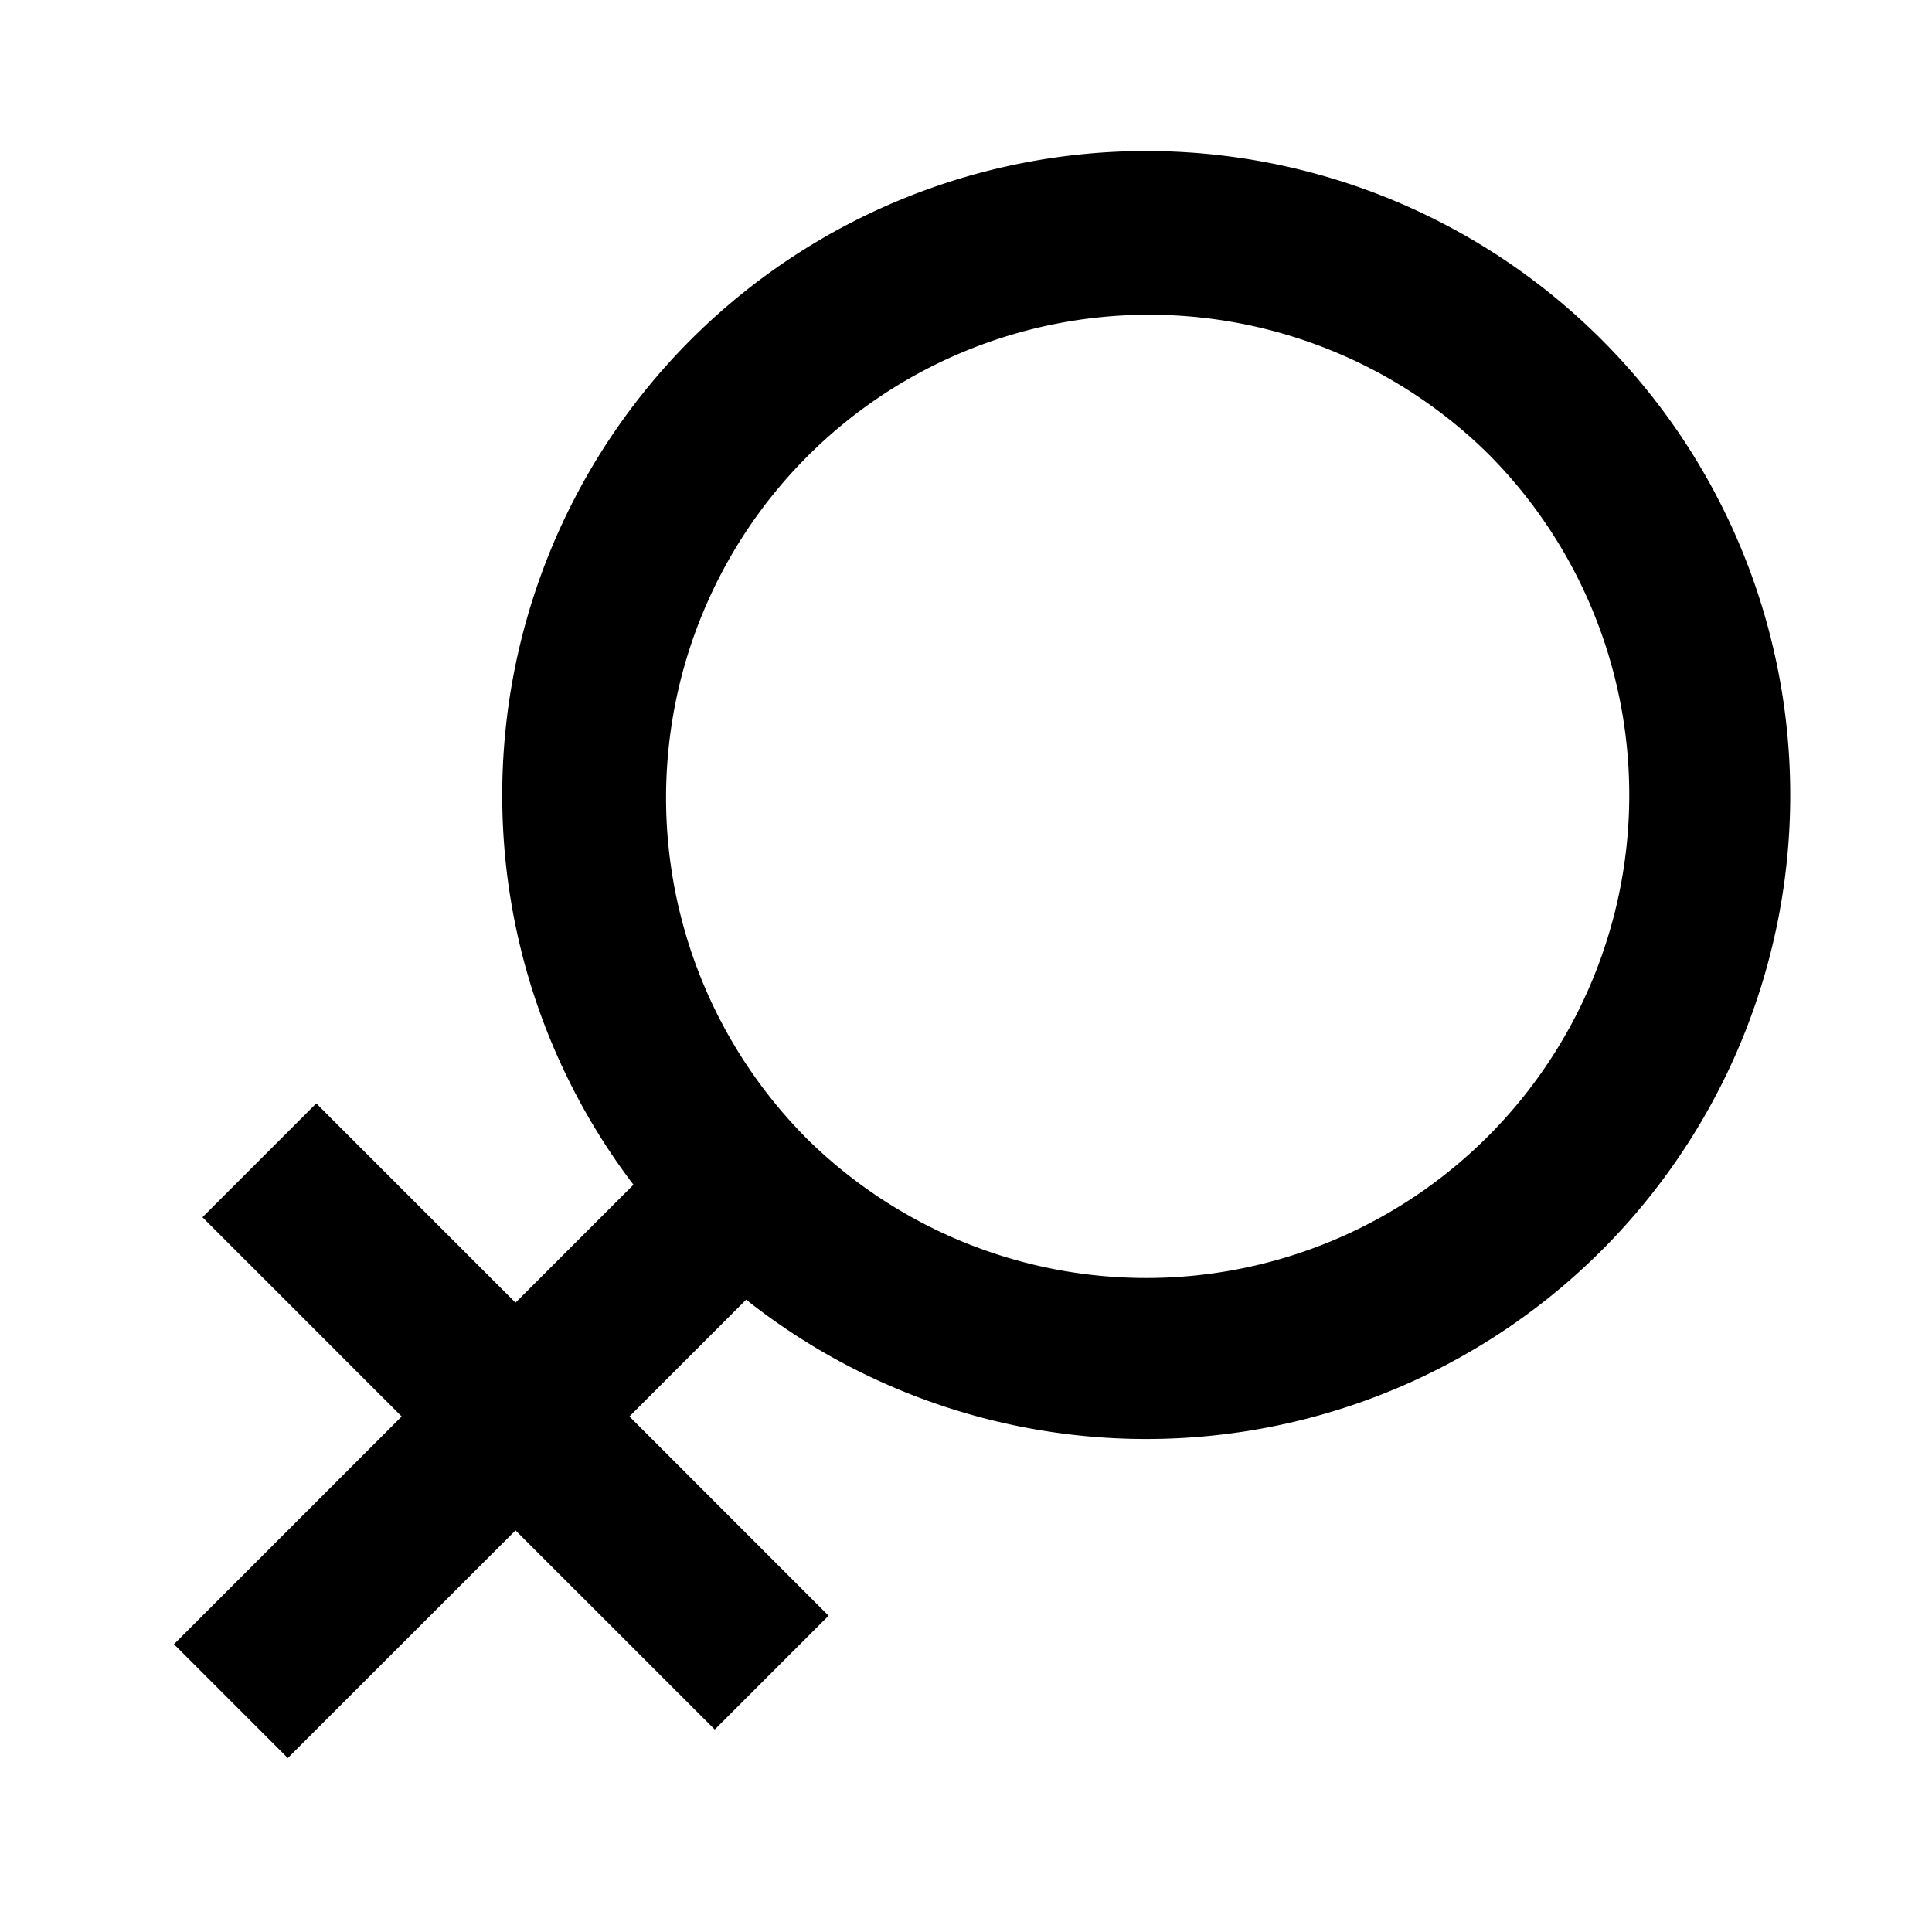 <svg xmlns="http://www.w3.org/2000/svg" fill="none" viewBox="0 0 24 24"><path fill="#000" d="M19.896 15.533a8.001 8.001 0 0 1-10.627.612l-1.45 1.451 2.474 2.475-1.414 1.414-2.475-2.474-2.829 2.828-1.414-1.414 2.829-2.829-2.475-2.475 1.414-1.414 2.475 2.475 1.465-1.465a7.981 7.981 0 0 1-1.63-4.841 8 8 0 1 1 13.657 5.657Zm-9.9-1.415a6 6 0 1 0 8.486-8.485 6 6 0 0 0-8.485 8.485Z" data-follow-fill="#000"/></svg>